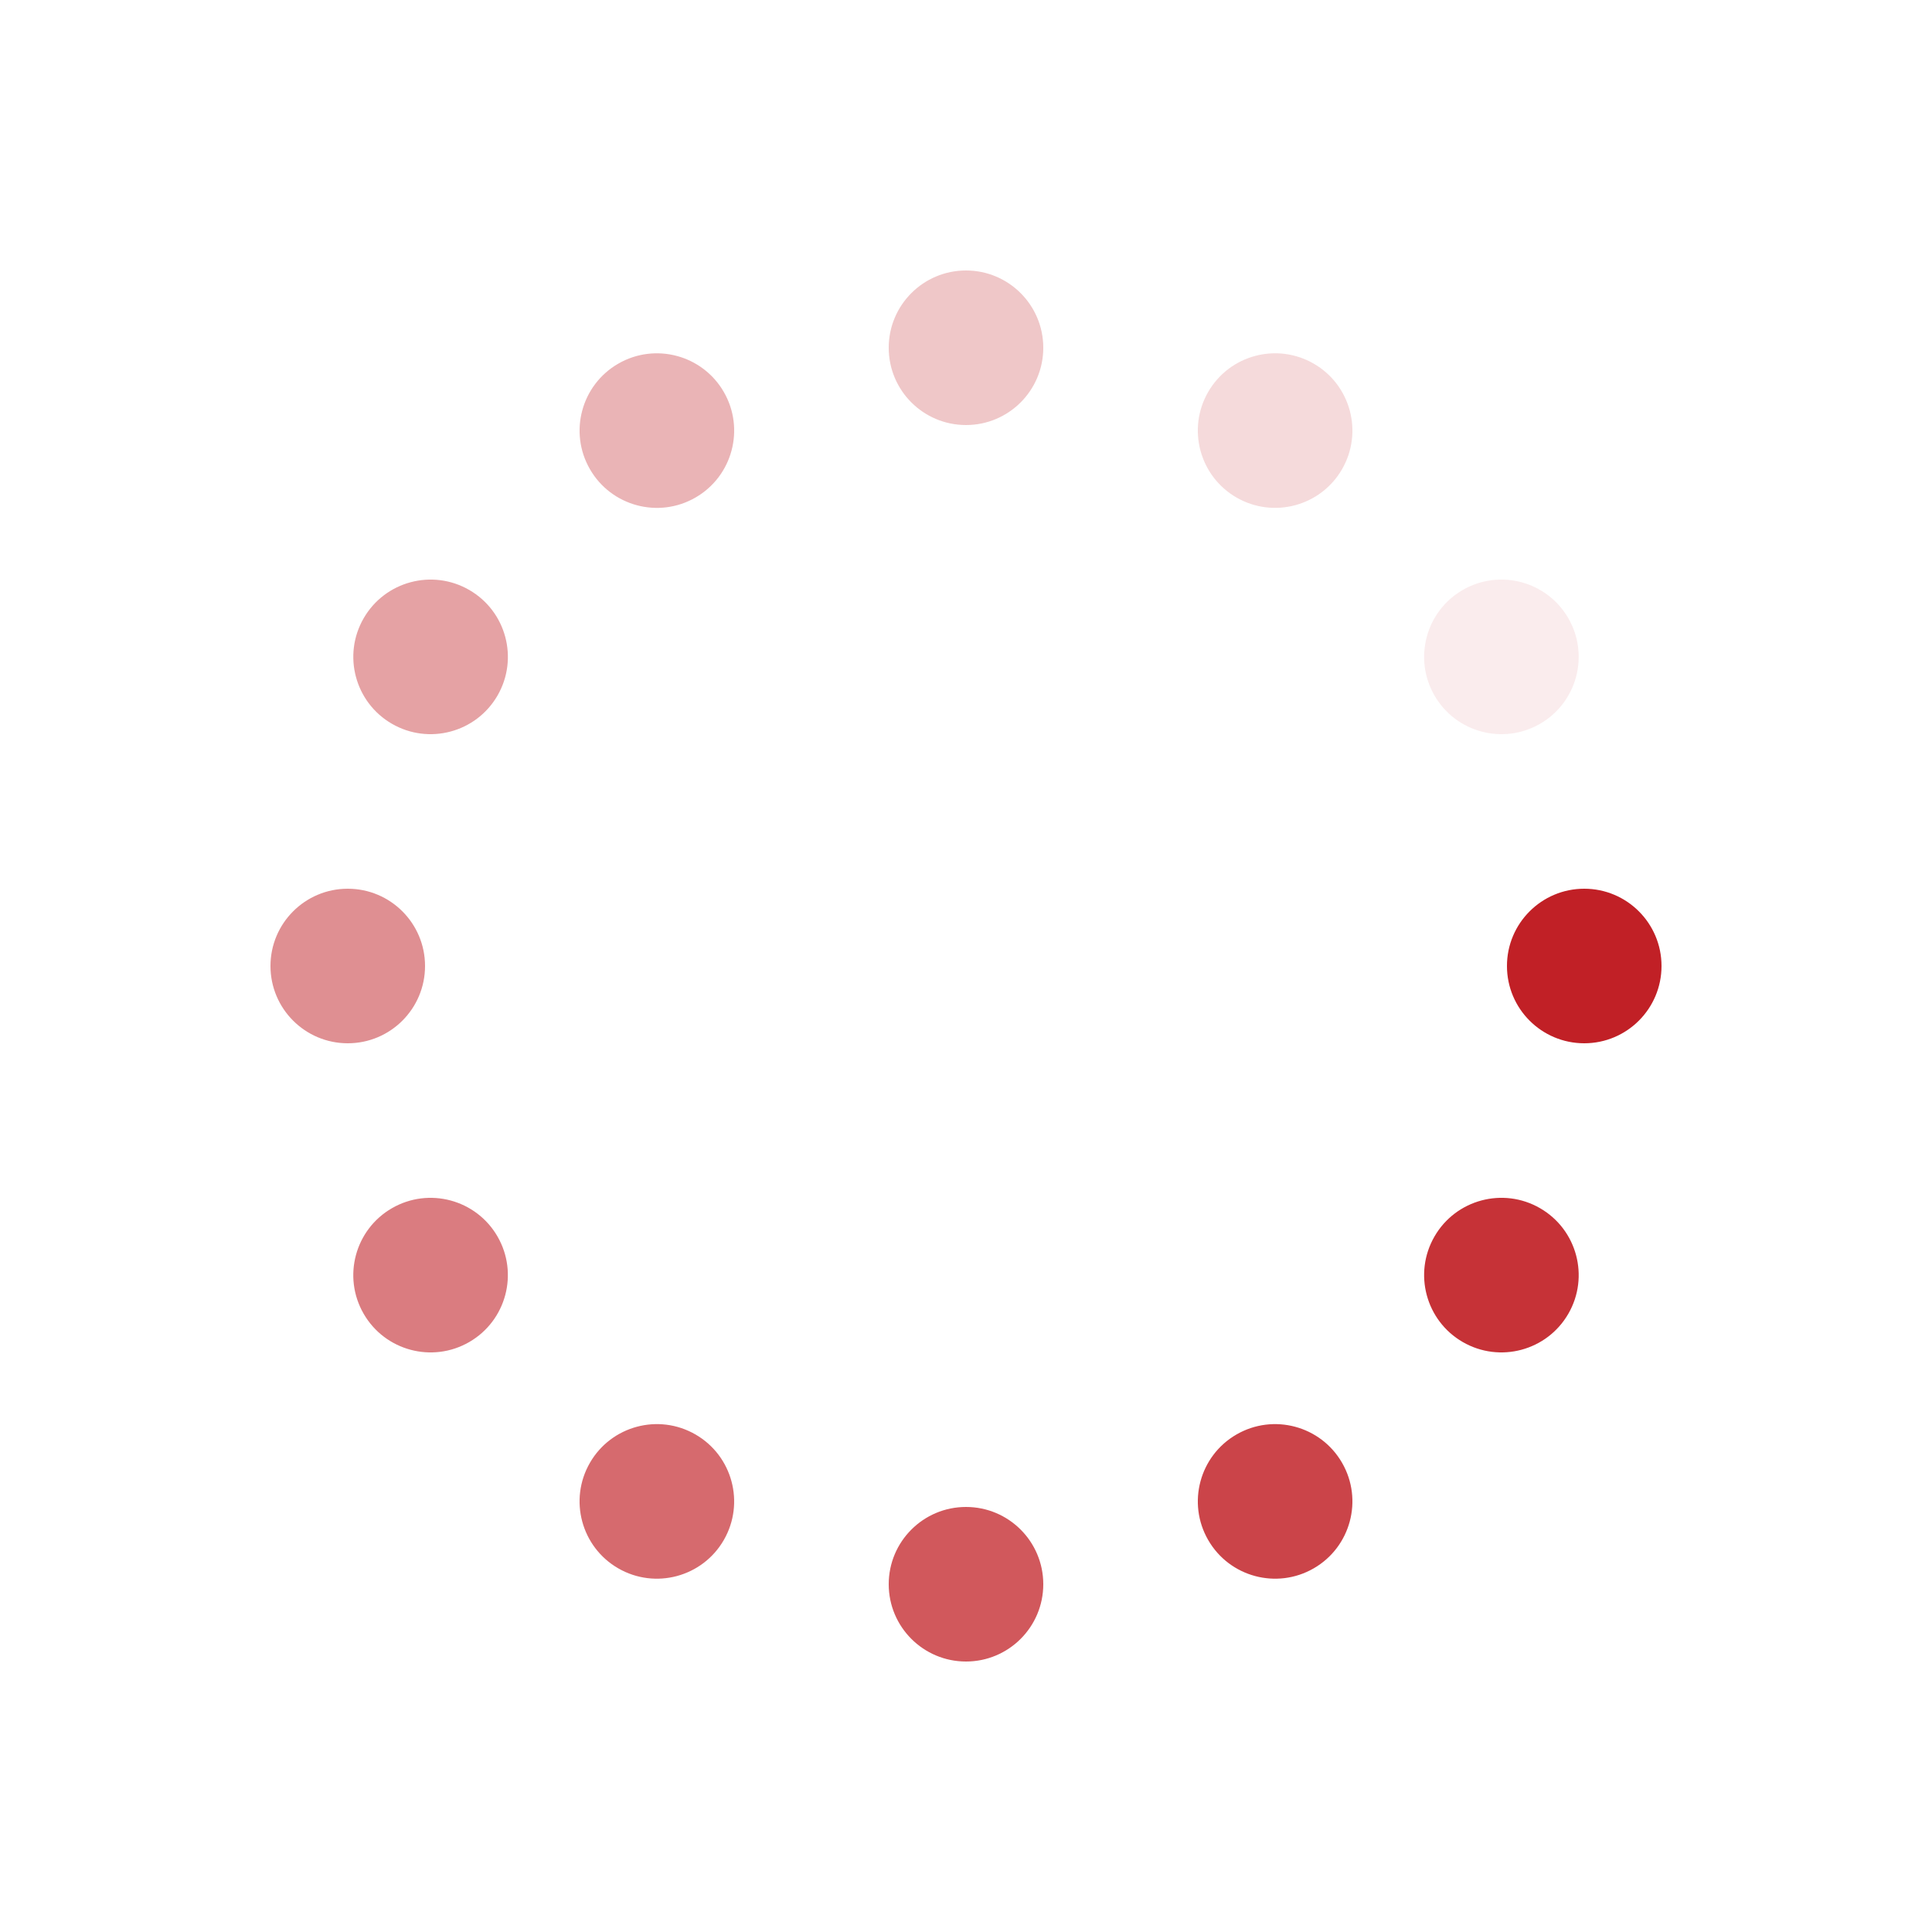 <svg xmlns="http://www.w3.org/2000/svg" width="198" height="198" preserveAspectRatio="xMidYMid"
     style="margin:auto;background:0 0;display:block;shape-rendering:auto" viewBox="0 0 100 100">
    <g transform="translate(82 50)">
        <circle r="4" fill="#C12026">
            <animateTransform attributeName="transform" begin="-1.104s" dur="1.205s"
                              keyTimes="0;1" repeatCount="indefinite" type="scale" values="1.35 1.35;1 1"/>
            <animate attributeName="fill-opacity" begin="-1.104s" dur="1.205s" keyTimes="0;1"
                     repeatCount="indefinite" values="1;0"/>
        </circle>
    </g>
    <g transform="rotate(30 -84.301 178.014)">
        <circle r="4" fill="#C12026" fill-opacity=".917">
            <animateTransform attributeName="transform" begin="-1.004s" dur="1.205s"
                              keyTimes="0;1" repeatCount="indefinite" type="scale" values="1.35 1.35;1 1"/>
            <animate attributeName="fill-opacity" begin="-1.004s" dur="1.205s" keyTimes="0;1"
                     repeatCount="indefinite" values="1;0"/>
        </circle>
    </g>
    <g transform="rotate(60 -34.301 96.014)">
        <circle r="4" fill="#C12026" fill-opacity=".833">
            <animateTransform attributeName="transform" begin="-0.904s" dur="1.205s"
                              keyTimes="0;1" repeatCount="indefinite" type="scale" values="1.35 1.35;1 1"/>
            <animate attributeName="fill-opacity" begin="-0.904s" dur="1.205s" keyTimes="0;1"
                     repeatCount="indefinite" values="1;0"/>
        </circle>
    </g>
    <g transform="rotate(90 -16 66)">
        <circle r="4" fill="#C12026" fill-opacity=".75">
            <animateTransform attributeName="transform" begin="-0.803s" dur="1.205s"
                              keyTimes="0;1" repeatCount="indefinite" type="scale" values="1.35 1.35;1 1"/>
            <animate attributeName="fill-opacity" begin="-0.803s" dur="1.205s" keyTimes="0;1"
                     repeatCount="indefinite" values="1;0"/>
        </circle>
    </g>
    <g transform="rotate(120 -5.434 48.671)">
        <circle r="4" fill="#C12026" fill-opacity=".667">
            <animateTransform attributeName="transform" begin="-0.703s" dur="1.205s"
                              keyTimes="0;1" repeatCount="indefinite" type="scale" values="1.35 1.35;1 1"/>
            <animate attributeName="fill-opacity" begin="-0.703s" dur="1.205s" keyTimes="0;1"
                     repeatCount="indefinite" values="1;0"/>
        </circle>
    </g>
    <g transform="rotate(150 2.301 35.986)">
        <circle r="4" fill="#C12026" fill-opacity=".583">
            <animateTransform attributeName="transform" begin="-0.602s" dur="1.205s"
                              keyTimes="0;1" repeatCount="indefinite" type="scale" values="1.35 1.35;1 1"/>
            <animate attributeName="fill-opacity" begin="-0.602s" dur="1.205s" keyTimes="0;1"
                     repeatCount="indefinite" values="1;0"/>
        </circle>
    </g>
    <g transform="rotate(180 9 25)">
        <circle r="4" fill="#C12026" fill-opacity=".5">
            <animateTransform attributeName="transform" begin="-0.502s" dur="1.205s"
                              keyTimes="0;1" repeatCount="indefinite" type="scale" values="1.35 1.35;1 1"/>
            <animate attributeName="fill-opacity" begin="-0.502s" dur="1.205s" keyTimes="0;1"
                     repeatCount="indefinite" values="1;0"/>
        </circle>
    </g>
    <g transform="rotate(-150 15.699 14.014)">
        <circle r="4" fill="#C12026" fill-opacity=".417">
            <animateTransform attributeName="transform" begin="-0.402s" dur="1.205s"
                              keyTimes="0;1" repeatCount="indefinite" type="scale" values="1.35 1.35;1 1"/>
            <animate attributeName="fill-opacity" begin="-0.402s" dur="1.205s" keyTimes="0;1"
                     repeatCount="indefinite" values="1;0"/>
        </circle>
    </g>
    <g transform="rotate(-120 23.434 1.329)">
        <circle r="4" fill="#C12026" fill-opacity=".333">
            <animateTransform attributeName="transform" begin="-0.301s" dur="1.205s"
                              keyTimes="0;1" repeatCount="indefinite" type="scale" values="1.35 1.35;1 1"/>
            <animate attributeName="fill-opacity" begin="-0.301s" dur="1.205s" keyTimes="0;1"
                     repeatCount="indefinite" values="1;0"/>
        </circle>
    </g>
    <g transform="rotate(-90 34 -16)">
        <circle r="4" fill="#C12026" fill-opacity=".25">
            <animateTransform attributeName="transform" begin="-0.201s" dur="1.205s"
                              keyTimes="0;1" repeatCount="indefinite" type="scale" values="1.35 1.35;1 1"/>
            <animate attributeName="fill-opacity" begin="-0.201s" dur="1.205s" keyTimes="0;1"
                     repeatCount="indefinite" values="1;0"/>
        </circle>
    </g>
    <g transform="rotate(-60 52.301 -46.014)">
        <circle r="4" fill="#C12026" fill-opacity=".167">
            <animateTransform attributeName="transform" begin="-0.1s" dur="1.205s"
                              keyTimes="0;1" repeatCount="indefinite" type="scale" values="1.35 1.35;1 1"/>
            <animate attributeName="fill-opacity" begin="-0.1s" dur="1.205s" keyTimes="0;1"
                     repeatCount="indefinite" values="1;0"/>
        </circle>
    </g>
    <g transform="rotate(-30 102.301 -128.014)">
        <circle r="4" fill="#C12026" fill-opacity=".083">
            <animateTransform attributeName="transform" begin="0s" dur="1.205s" keyTimes="0;1"
                              repeatCount="indefinite" type="scale" values="1.35 1.35;1 1"/>
            <animate attributeName="fill-opacity" begin="0s" dur="1.205s" keyTimes="0;1"
                     repeatCount="indefinite" values="1;0"/>
        </circle>
    </g>
</svg>